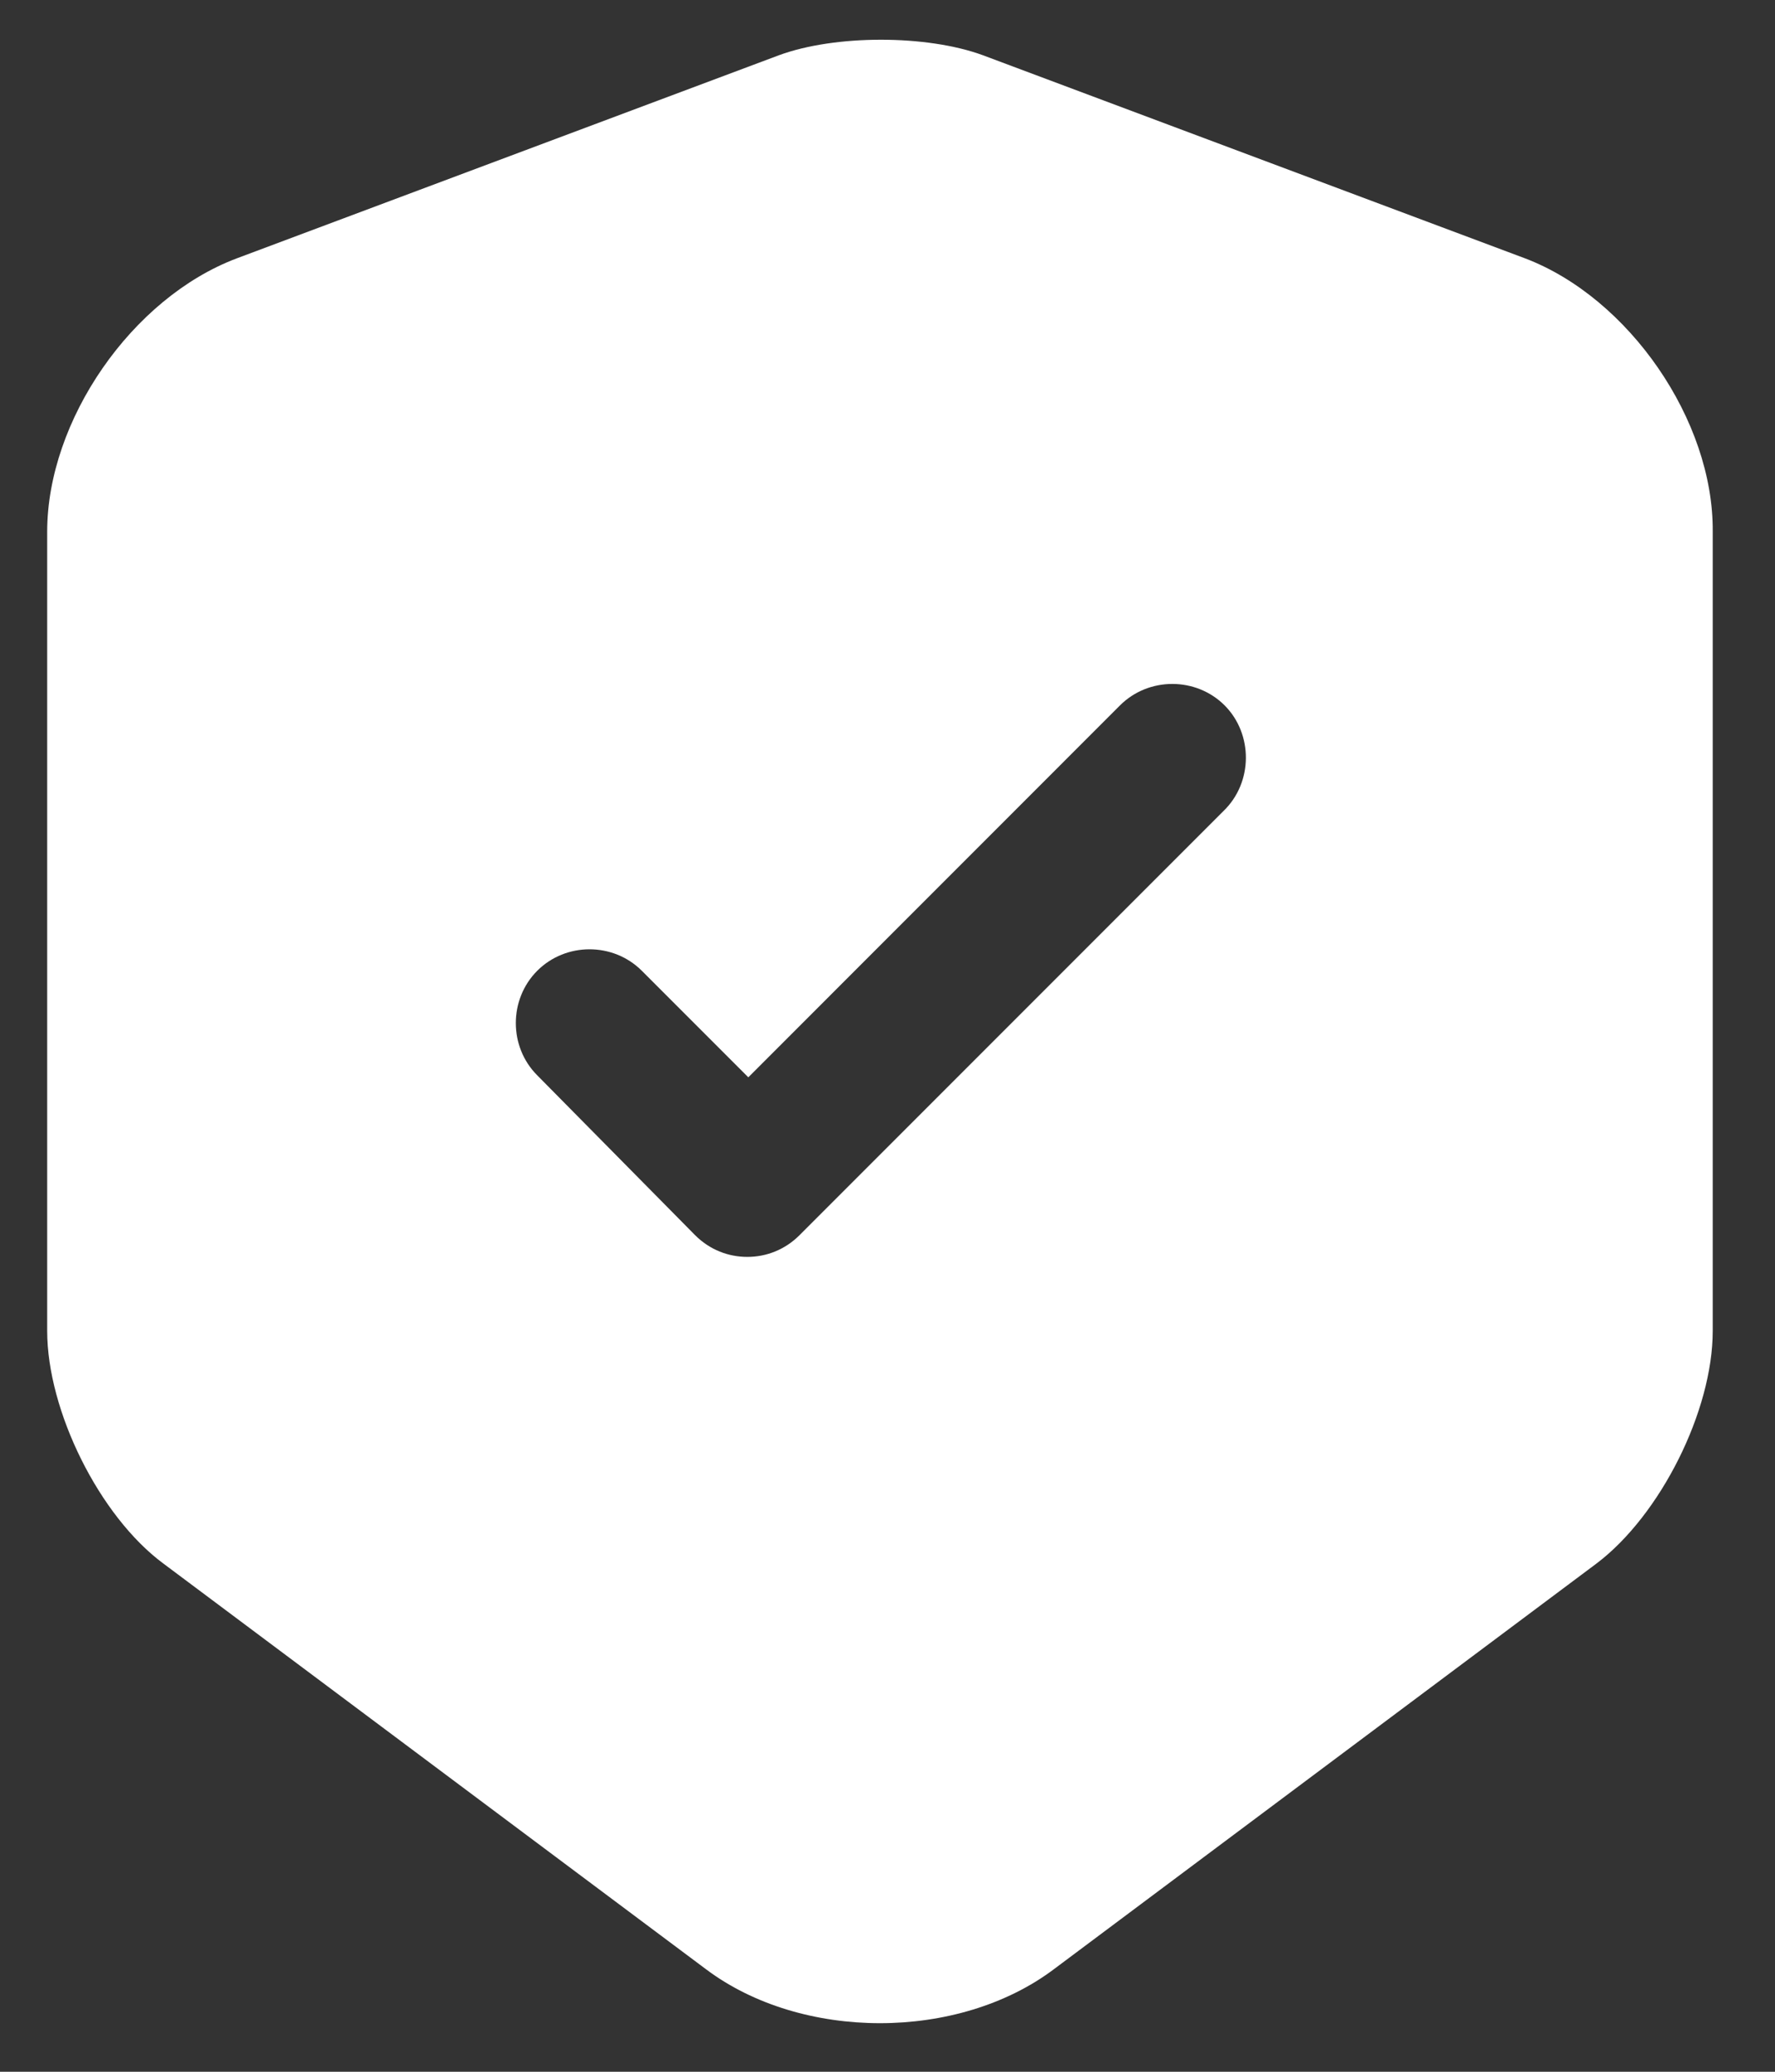 <svg width="24" height="28" viewBox="0 0 24 28" fill="none" xmlns="http://www.w3.org/2000/svg">
<rect x="0" y="0" width="24" height="28" fill="#333333" stroke="none"/>
<path d="M20.624 3.493L13.291 0.747C12.531 0.467 11.291 0.467 10.531 0.747L3.198 3.493C1.784 4.027 0.638 5.68 0.638 7.187V17.987C0.638 19.067 1.344 20.493 2.211 21.133L9.544 26.613C10.838 27.587 12.958 27.587 14.251 26.613L21.584 21.133C22.451 20.48 23.158 19.067 23.158 17.987V7.187C23.171 5.68 22.024 4.027 20.624 3.493ZM16.544 10.96L10.811 16.693C10.611 16.893 10.358 16.987 10.104 16.987C9.851 16.987 9.598 16.893 9.398 16.693L7.264 14.533C6.878 14.147 6.878 13.507 7.264 13.12C7.651 12.733 8.291 12.733 8.678 13.12L10.118 14.56L15.144 9.533C15.531 9.147 16.171 9.147 16.558 9.533C16.944 9.92 16.944 10.573 16.544 10.96Z" fill="white"/>
</svg>
